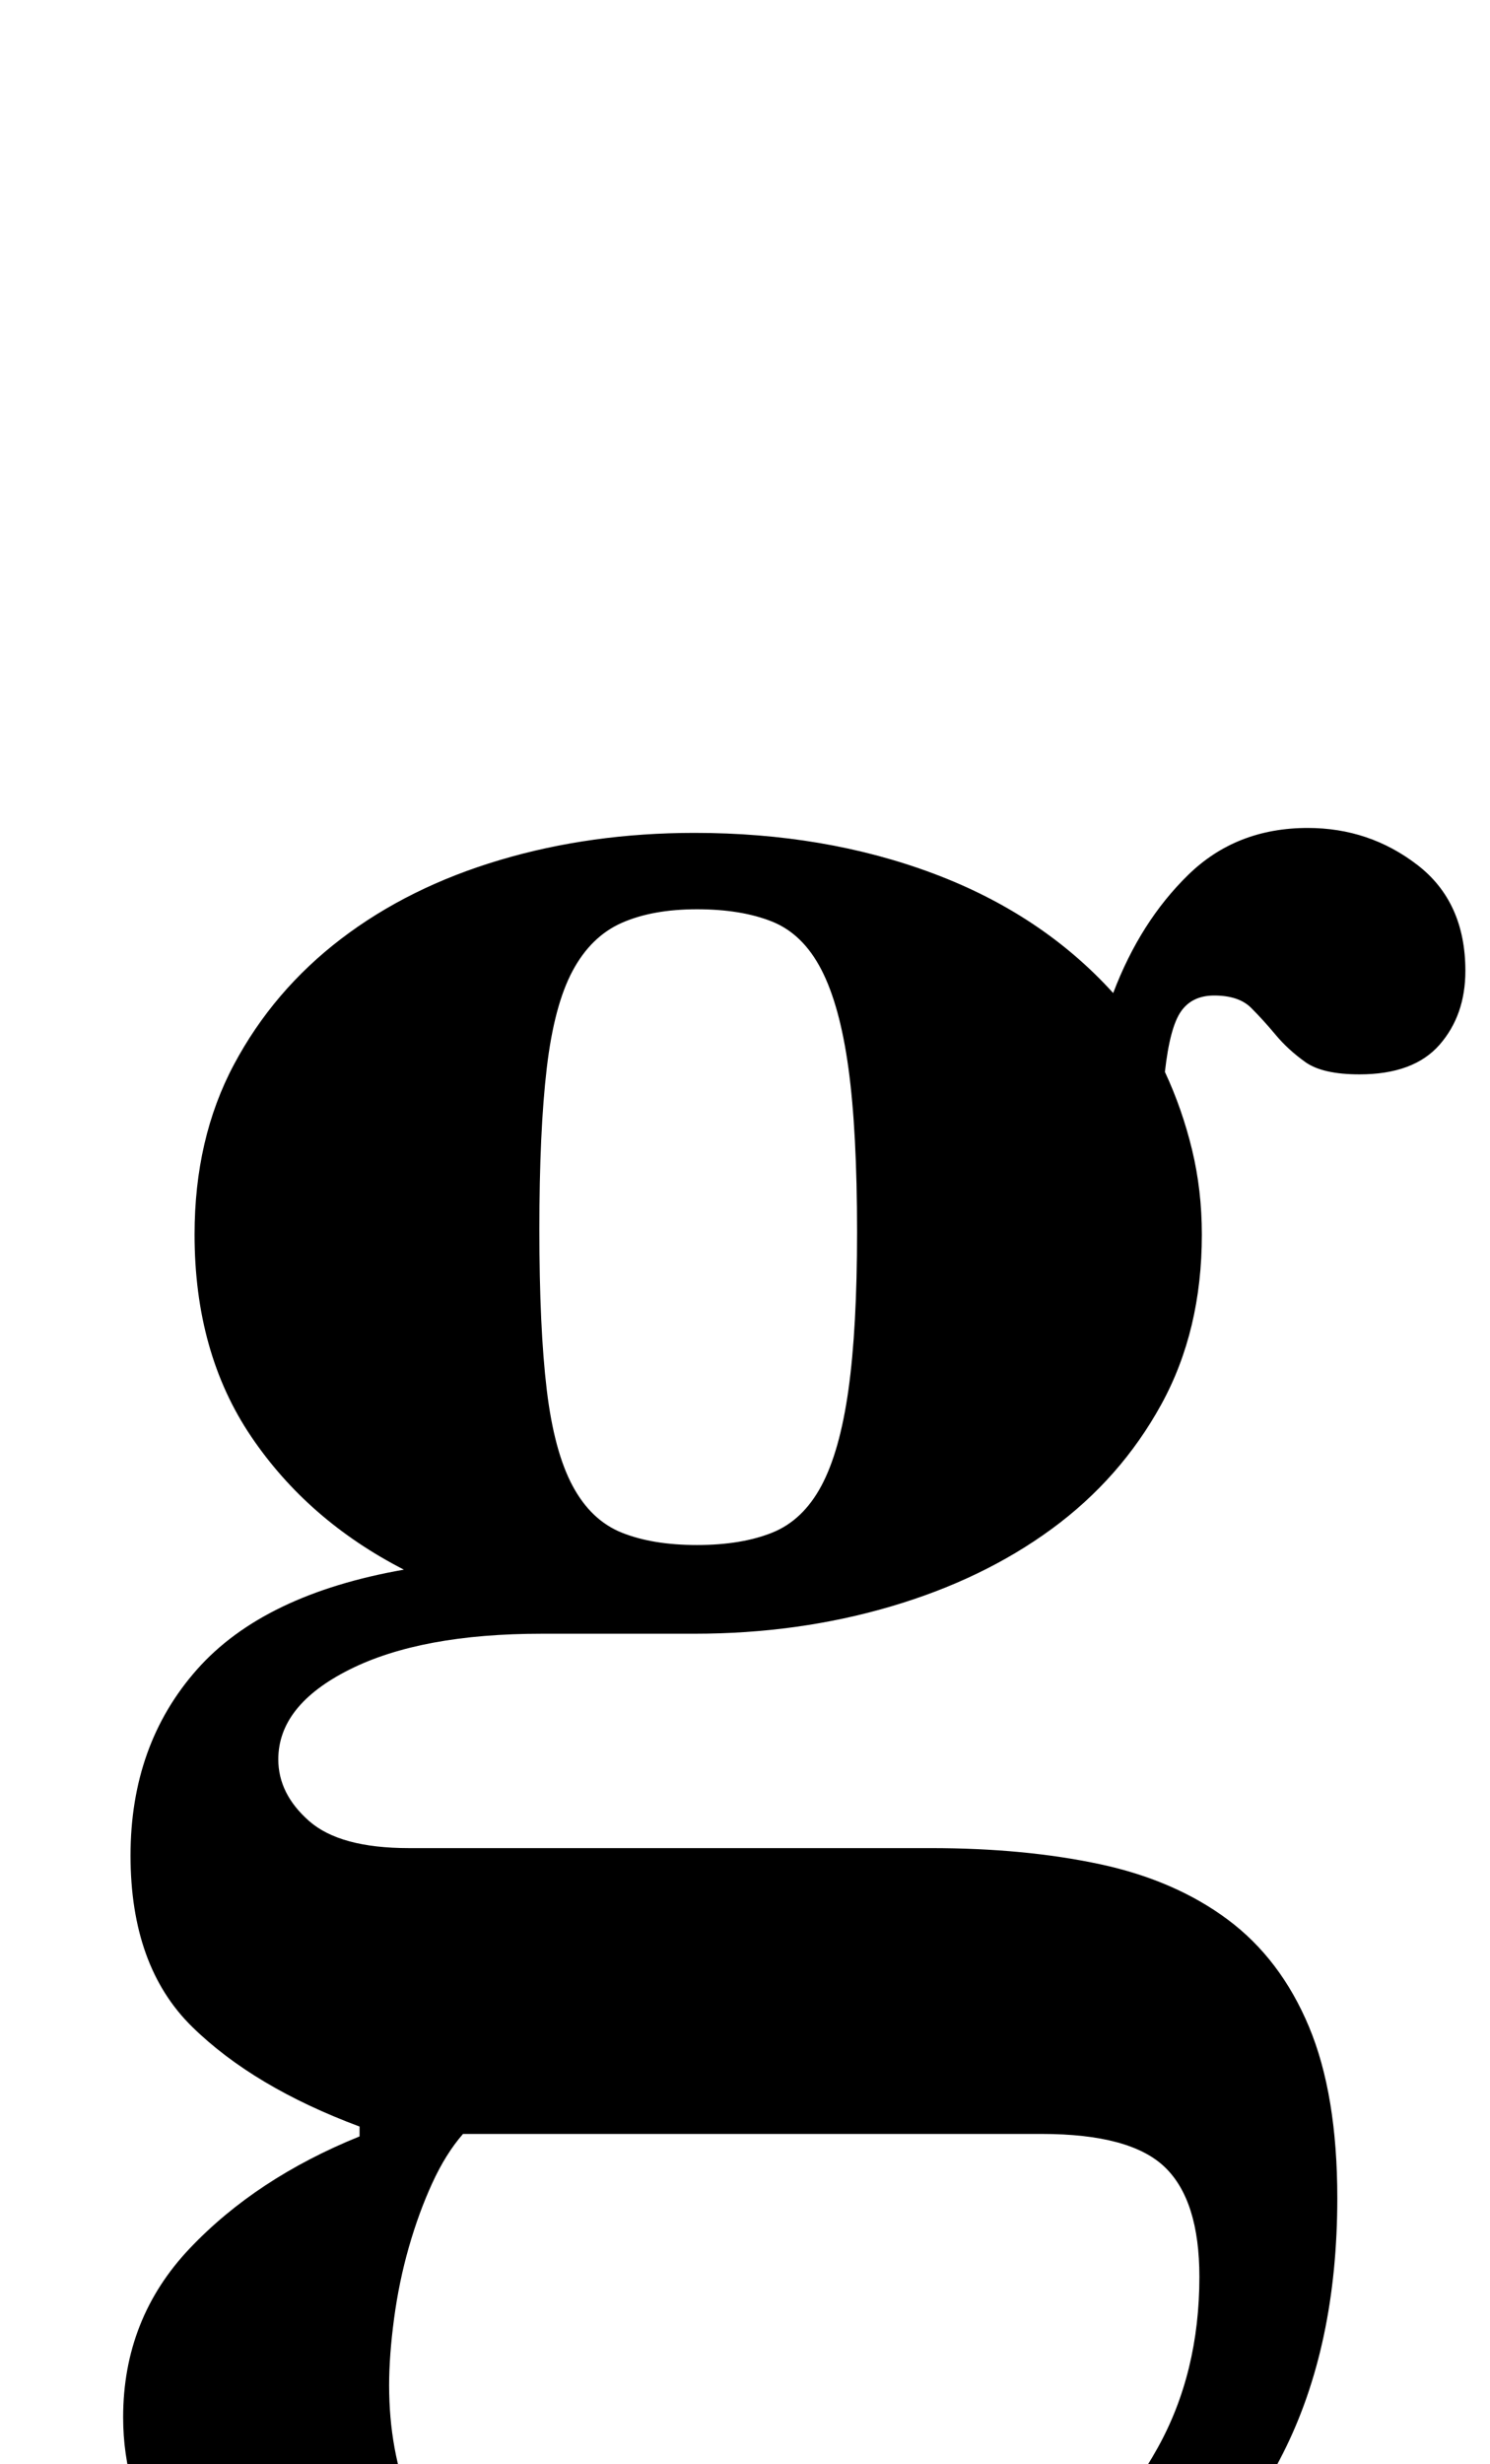 <?xml version="1.0" standalone="no"?>
<!DOCTYPE svg PUBLIC "-//W3C//DTD SVG 1.1//EN" "http://www.w3.org/Graphics/SVG/1.1/DTD/svg11.dtd" >
<svg xmlns="http://www.w3.org/2000/svg" xmlns:xlink="http://www.w3.org/1999/xlink" version="1.1" viewBox="-10 0 605 1000">
  <g transform="matrix(1 0 0 -1 0 800)">
   <path fill="currentColor"
d="M264 -324q-49 0 -90 11t-71 30.5t-46.5 45.5t-16.5 56q0 40 27 68.5t69 45.5v4q-43 16 -68 40.5t-25 69.5t27 75.5t84 40.5q-39 20 -62 54t-23 82q0 39 16 69t43.5 51t64.5 32t79 11q53 0 97 -16.5t73 -48.5q11 29 30.5 48t48.5 19q25 0 44.5 -15t19.5 -43
q0 -18 -10.5 -30t-32.5 -12q-15 0 -22 5t-12 11t-10 11t-15 5q-9 0 -13.5 -6.5t-6.5 -24.5q7 -15 11 -31.5t4 -34.5q0 -39 -16.5 -69t-44.5 -50.5t-65.5 -31.5t-79.5 -11h-62q-49 0 -78 -14.5t-29 -36.5q0 -14 12.5 -25t40.5 -11h212q38 0 68.5 -6.5t52 -22.5t33 -43.5
t11.5 -69.5q0 -60 -22 -103.5t-59.5 -72t-86 -42.5t-101.5 -14zM283 -289q35 0 70 11t62.5 32.5t44.5 52t17 69.5q0 31 -14 44.5t-50 13.5h-235q-7 -8 -12.5 -20t-9.5 -26t-6 -29t-2 -27q0 -53 35 -87t100 -34zM273 173q18 0 30.5 5t20 19t11 39t3.5 64q0 41 -3.5 66.5
t-11 40t-20 19.5t-30.5 5t-30.5 -5.5t-20 -19.5t-10.5 -39.5t-3 -65.5t3 -65t10.5 -39t20 -19t30.5 -5z" />
  </g>

</svg>

